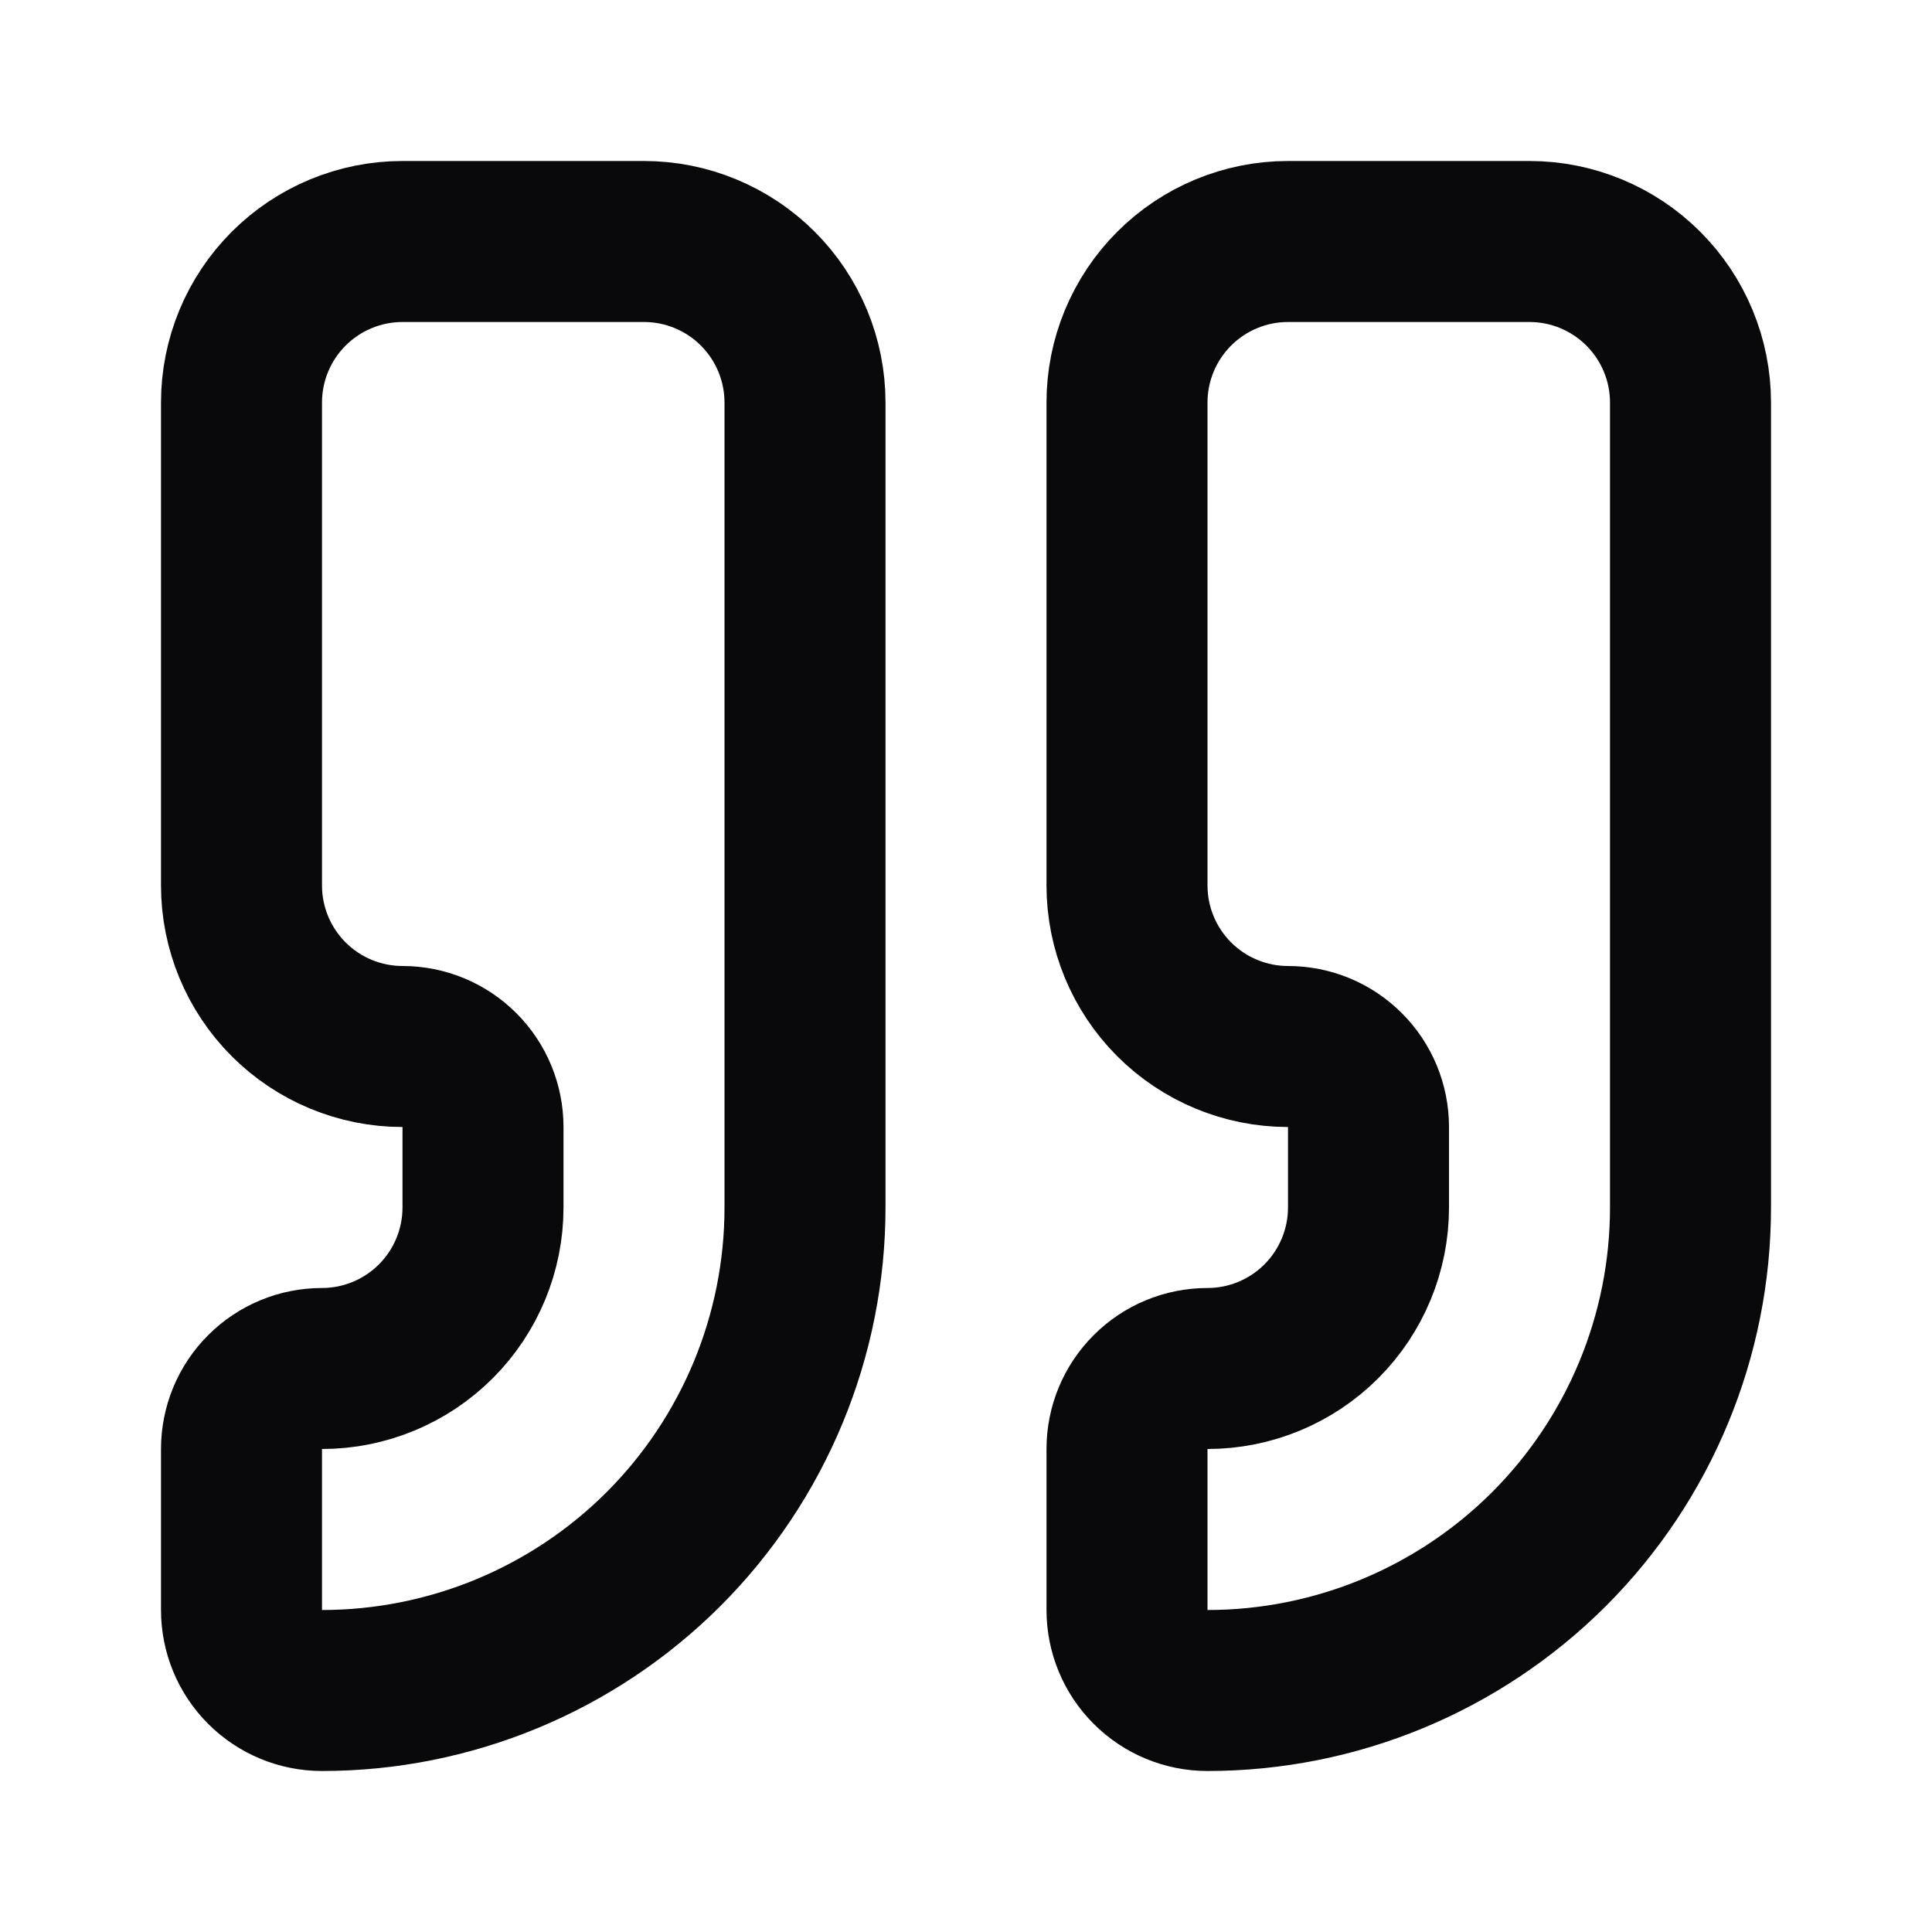 <svg width="24" height="24" viewBox="0 0 24 24" fill="none" xmlns="http://www.w3.org/2000/svg">
<path d="M16 3C15.47 3 14.961 3.211 14.586 3.586C14.211 3.961 14 4.47 14 5V11C14 11.53 14.211 12.039 14.586 12.414C14.961 12.789 15.47 13 16 13C16.265 13 16.52 13.105 16.707 13.293C16.895 13.48 17 13.735 17 14V15C17 15.53 16.789 16.039 16.414 16.414C16.039 16.789 15.53 17 15 17C14.735 17 14.48 17.105 14.293 17.293C14.105 17.48 14 17.735 14 18V20C14 20.265 14.105 20.52 14.293 20.707C14.48 20.895 14.735 21 15 21C16.591 21 18.117 20.368 19.243 19.243C20.368 18.117 21 16.591 21 15V5C21 4.47 20.789 3.961 20.414 3.586C20.039 3.211 19.53 3 19 3H16Z" stroke="#09090B" stroke-width="2" stroke-linecap="round" stroke-linejoin="round"/>
<path d="M5 3C4.47 3 3.961 3.211 3.586 3.586C3.211 3.961 3 4.47 3 5V11C3 11.53 3.211 12.039 3.586 12.414C3.961 12.789 4.47 13 5 13C5.265 13 5.52 13.105 5.707 13.293C5.895 13.48 6 13.735 6 14V15C6 15.53 5.789 16.039 5.414 16.414C5.039 16.789 4.53 17 4 17C3.735 17 3.48 17.105 3.293 17.293C3.105 17.48 3 17.735 3 18V20C3 20.265 3.105 20.52 3.293 20.707C3.48 20.895 3.735 21 4 21C5.591 21 7.117 20.368 8.243 19.243C9.368 18.117 10 16.591 10 15V5C10 4.47 9.789 3.961 9.414 3.586C9.039 3.211 8.53 3 8 3H5Z" stroke="#09090B" stroke-width="2" stroke-linecap="round" stroke-linejoin="round"/>
</svg>
